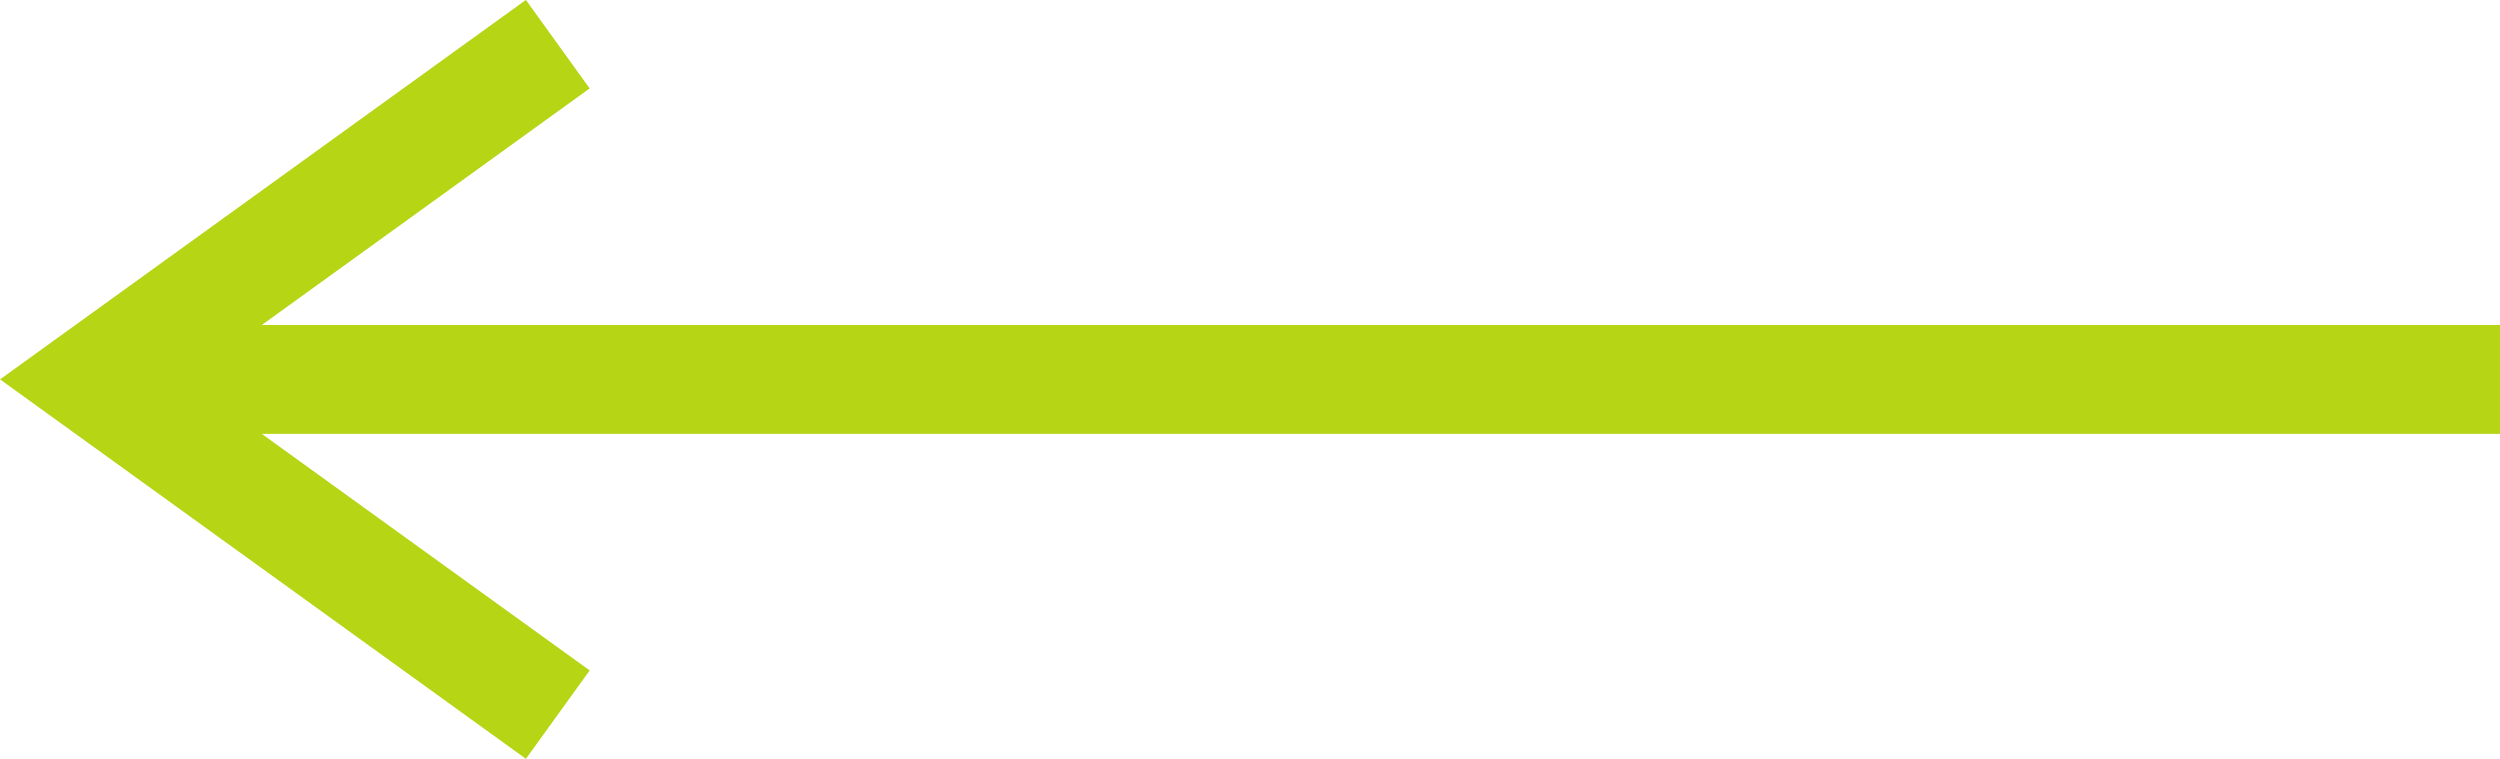<svg xmlns="http://www.w3.org/2000/svg" width="59.688" height="18.119" viewBox="0 0 59.688 18.119">
  <path id="Path_21521" data-name="Path 21521" d="M59.507,192.682,51.68,198.33h53.437v2.6H51.68l7.828,5.648-1.523,2.11-12.555-9.059,12.555-9.06Z" transform="translate(-45.429 -190.571)" fill="#b6d515"/>
</svg>
